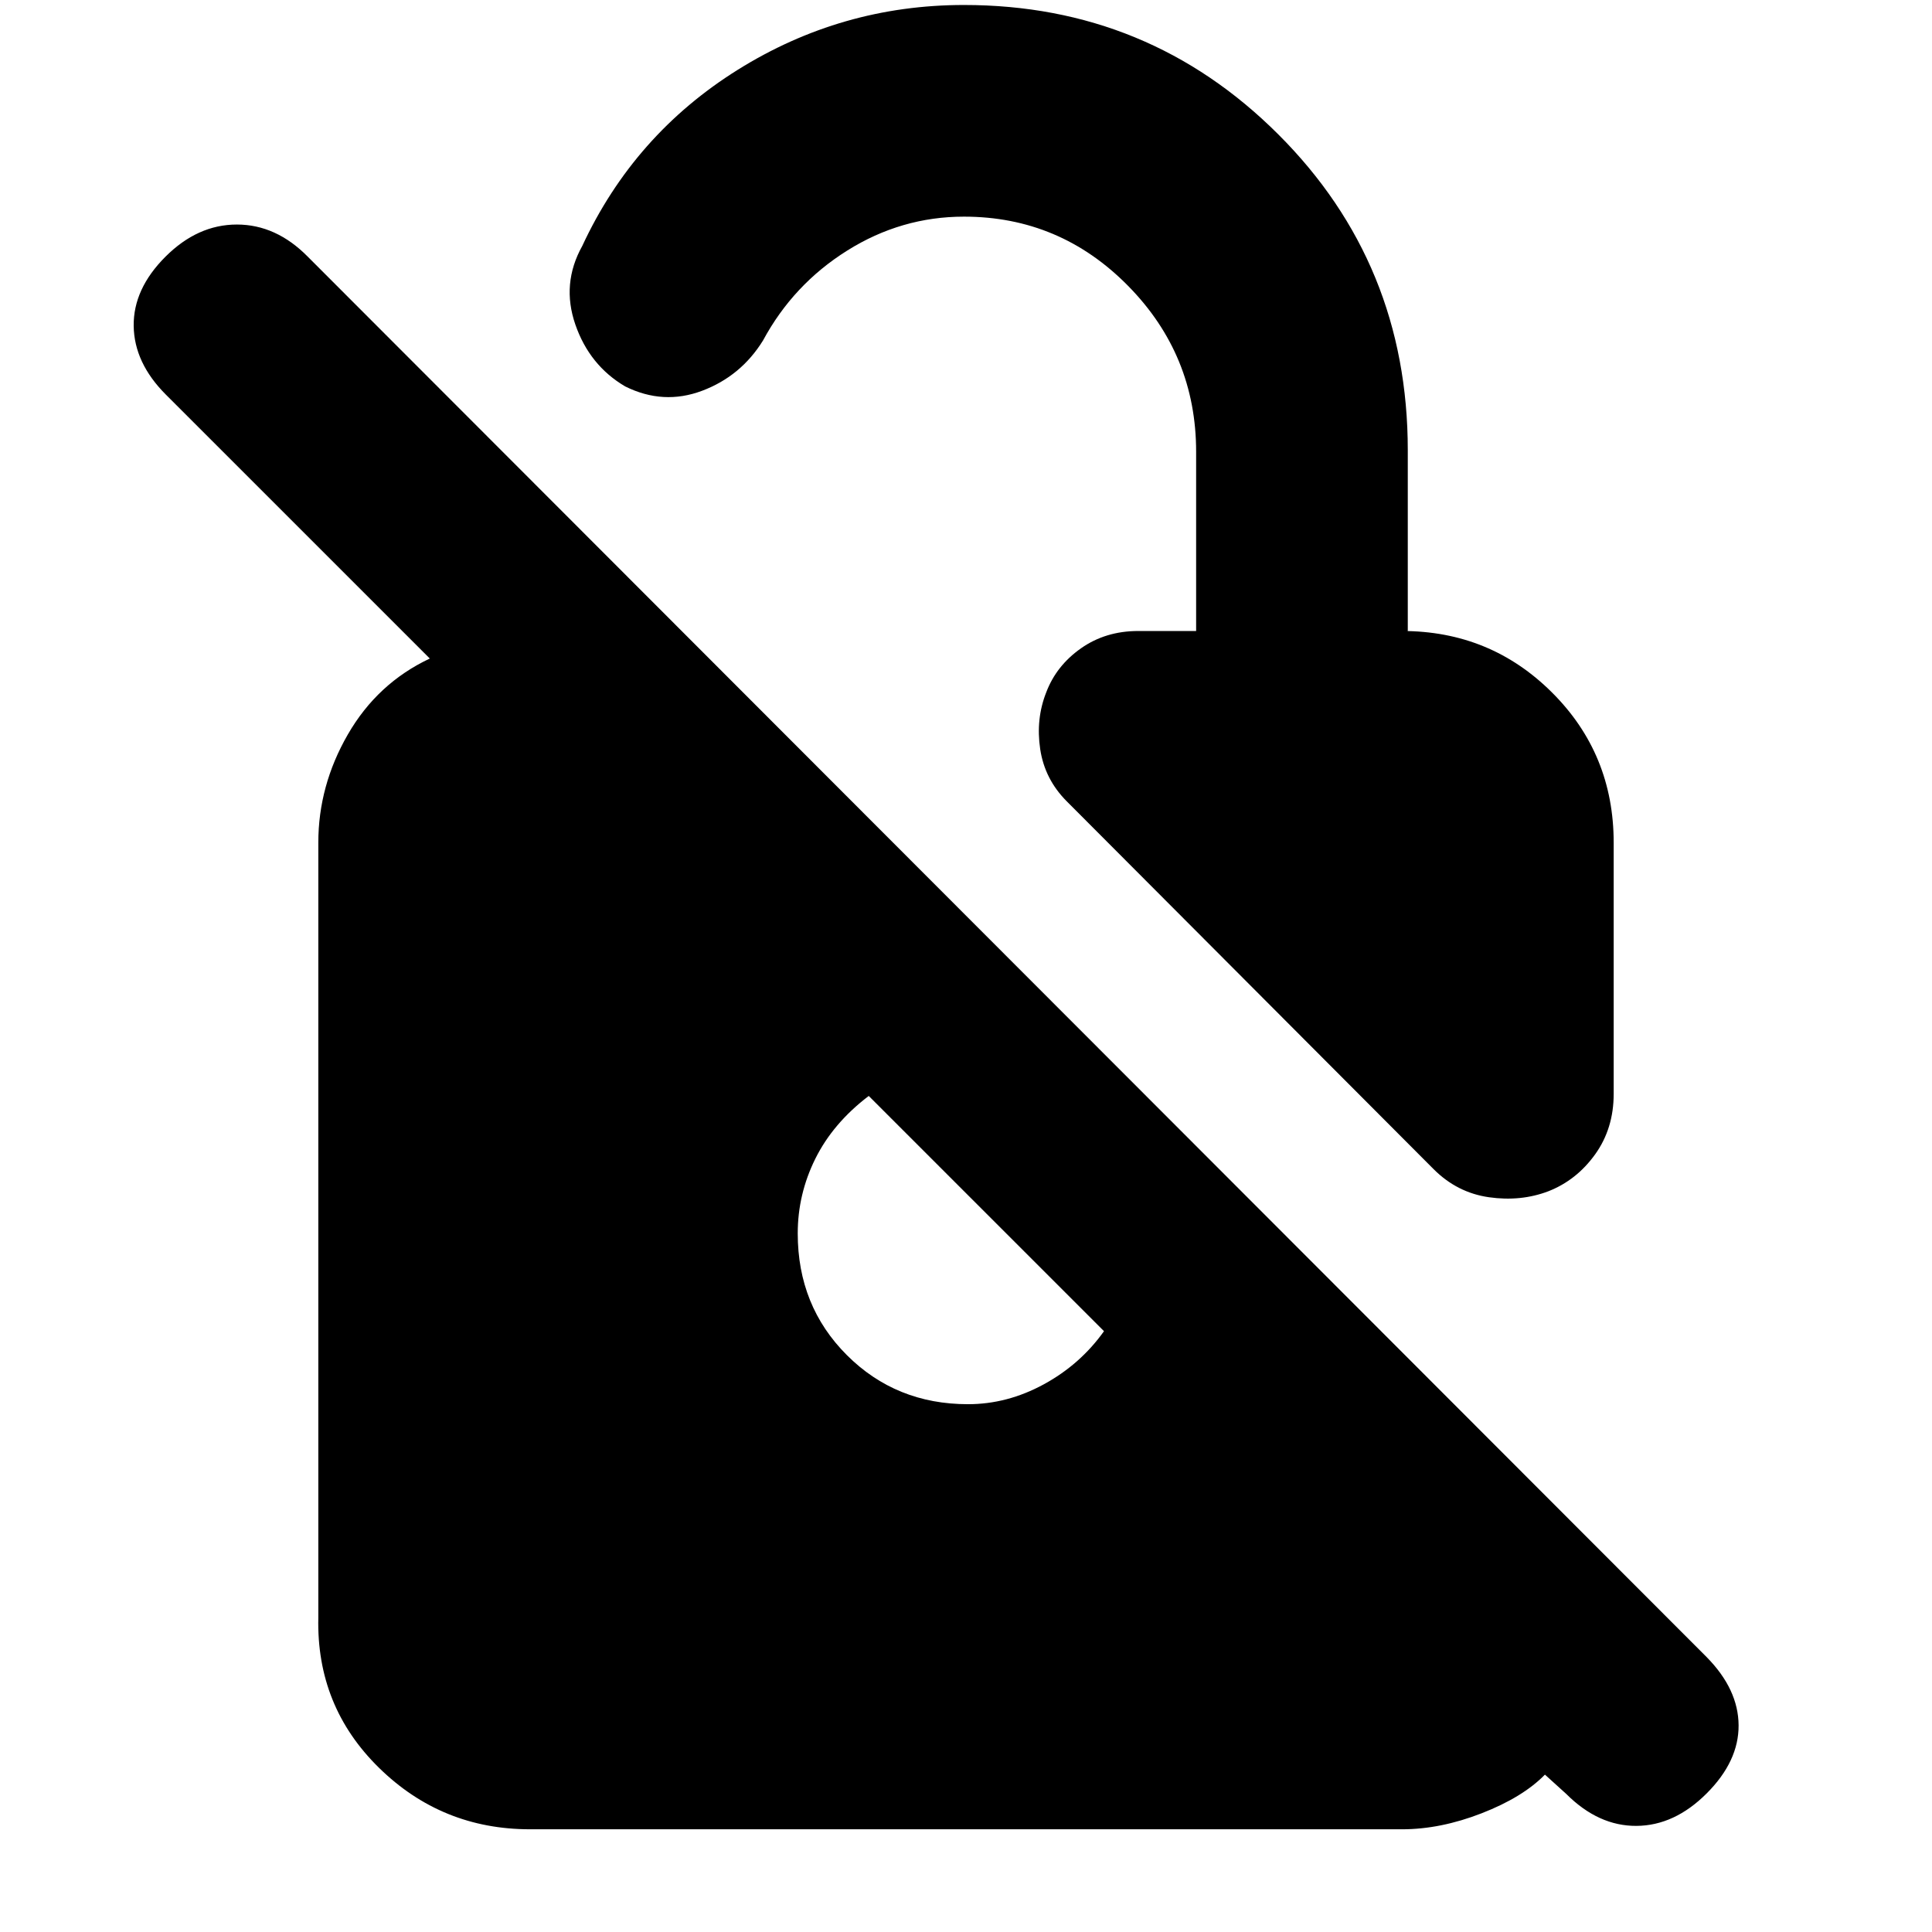 <svg xmlns="http://www.w3.org/2000/svg" height="20" viewBox="0 -960 960 960" width="20"><path d="M769.43-368.09q-13.71 5.24-29.53 3-15.81-2.24-27.53-13.95L530.11-561.78q-11-11-13.24-25.98t3-28.22q5-13.24 17.24-21.86 12.24-8.62 28.48-8.62h28.76v-89.06q0-48.13-33.85-82.48T479-852.35q-31.13 0-57.98 16.83-26.85 16.82-41.89 44.72-10.96 17.71-30.25 24.97-19.29 7.26-38.25-2.17-17.72-10.43-24.74-30.73-7.02-20.29 3.41-39.01 25.72-55.37 77.29-87.58 51.56-32.2 112.41-32.2 91.76 0 156.14 64.26 64.38 64.26 64.38 157.02v89.78h-2.87q43.87 0 74.52 30.54 30.66 30.53 30.66 74.64v124.84q0 17.2-9.22 30.04-9.22 12.83-23.18 18.31ZM263.35-51.04q-43.87 0-75.02-30.54-31.16-30.53-30.16-74.64v-385.06q0-28.35 14.68-53.79 14.67-25.43 40.72-37.71L82.43-763.91q-15.76-15.76-16-34.14-.23-18.38 15.77-34.38 16-16 35.5-16t35.26 16l695.06 695.82q15.76 16 15.88 33.88.12 17.88-15.88 33.88-16 16-34.88 16.12-18.88.12-34.88-15.88l-10.59-9.59q-11 11.24-31.43 19.2-20.44 7.96-39.59 7.96h-433.3Zm168.32-364.39q-17.76 13.52-26.52 31.16-8.76 17.64-8.76 37.16 0 36.04 24.4 60.45 24.41 24.4 60.21 24.4 19.52 0 37.66-9.88 18.14-9.88 29.91-26.4l-116.9-116.89Z"/></svg>